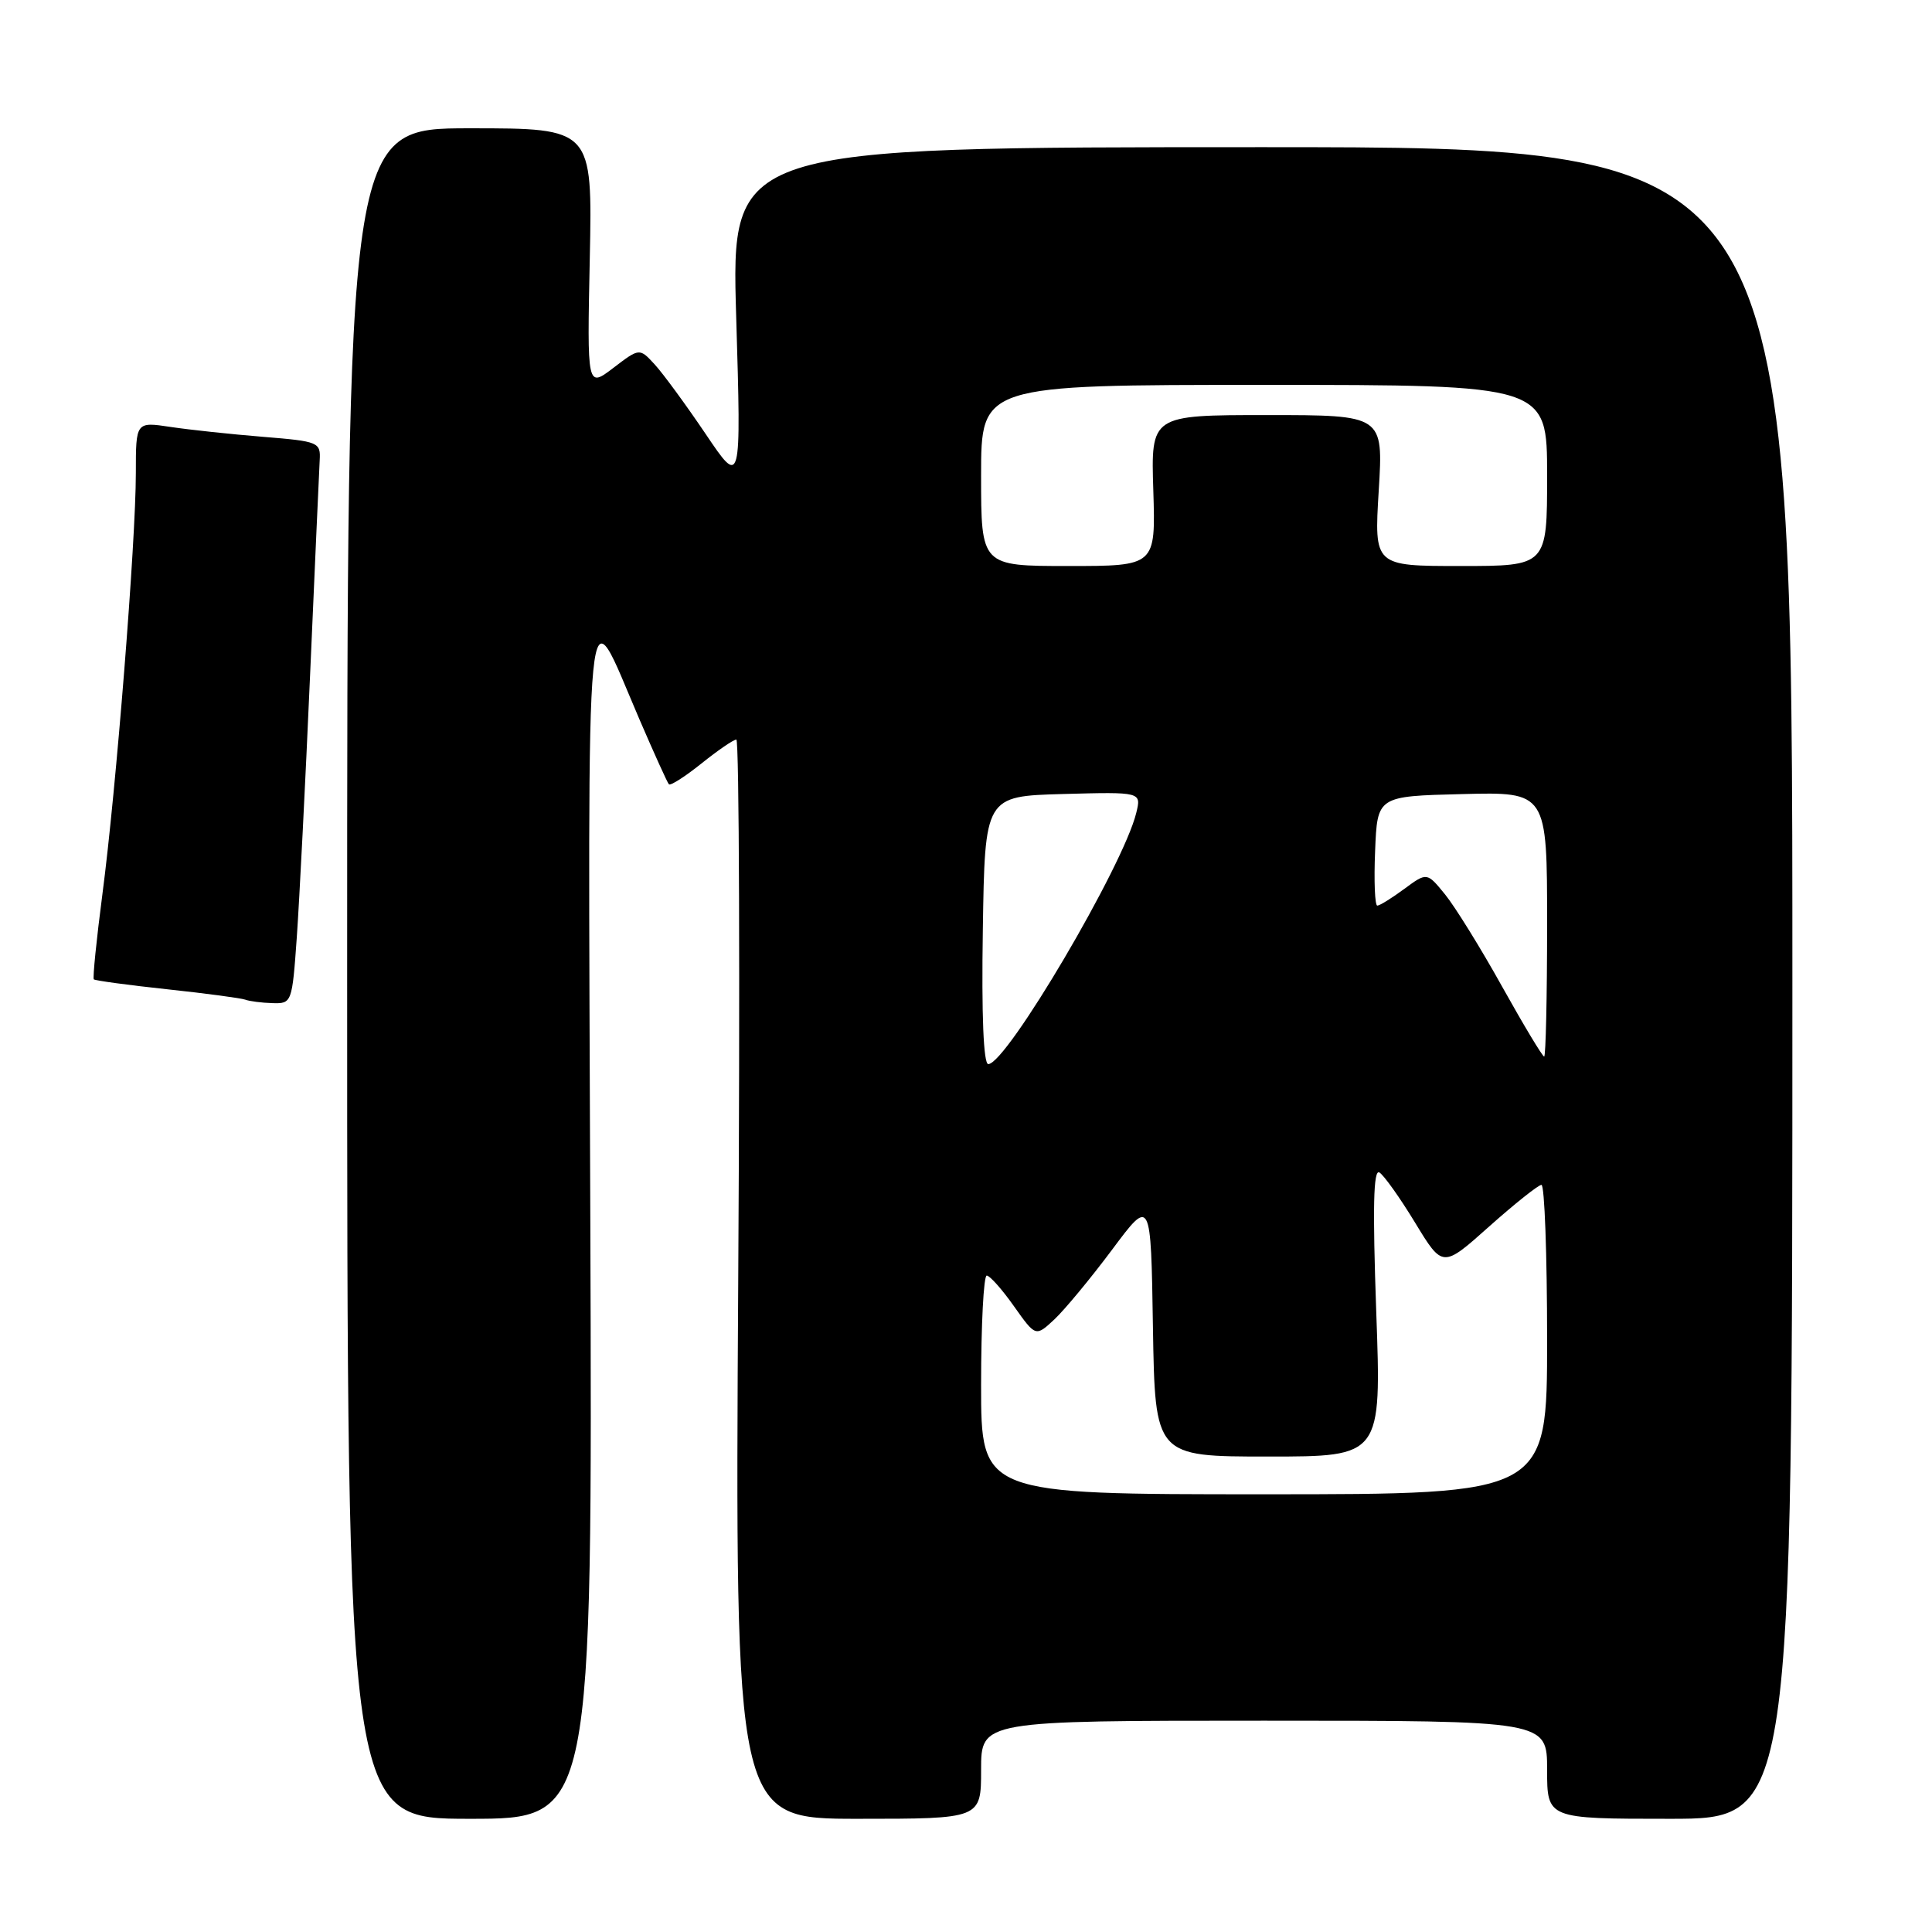 <?xml version="1.0" encoding="UTF-8" standalone="no"?>
<!DOCTYPE svg PUBLIC "-//W3C//DTD SVG 1.1//EN" "http://www.w3.org/Graphics/SVG/1.1/DTD/svg11.dtd" >
<svg xmlns="http://www.w3.org/2000/svg" xmlns:xlink="http://www.w3.org/1999/xlink" version="1.1" viewBox="0 0 256 256">
 <g >
 <path fill="currentColor"
d=" M 78.22 161.75 C 77.91 73.11 77.40 78.28 84.73 95.32 C 86.67 99.82 88.42 103.69 88.63 103.92 C 88.83 104.15 90.77 102.91 92.94 101.17 C 95.11 99.43 97.19 98.00 97.57 98.00 C 97.95 98.00 98.06 130.18 97.82 169.50 C 97.39 241.00 97.39 241.00 113.69 241.00 C 130.00 241.00 130.00 241.00 130.00 234.50 C 130.00 228.00 130.00 228.00 167.50 228.00 C 205.00 228.00 205.00 228.00 205.00 234.50 C 205.00 241.00 205.00 241.00 221.25 241.00 C 237.50 241.00 237.50 241.00 237.50 130.25 C 237.50 19.50 237.50 19.50 167.19 19.50 C 96.88 19.50 96.88 19.50 97.55 42.00 C 98.22 64.50 98.22 64.50 93.50 57.50 C 90.90 53.65 87.87 49.51 86.76 48.30 C 84.74 46.10 84.74 46.10 81.27 48.75 C 77.79 51.40 77.79 51.40 78.15 34.20 C 78.50 17.00 78.50 17.00 62.25 17.00 C 46.00 17.00 46.00 17.00 46.00 129.00 C 46.00 241.00 46.00 241.00 62.25 241.00 C 78.50 241.00 78.50 241.00 78.22 161.75 Z  M 39.33 124.16 C 39.67 119.29 40.47 103.65 41.09 89.41 C 41.71 75.16 42.29 62.38 42.36 61.00 C 42.50 58.59 42.23 58.48 34.84 57.88 C 30.63 57.54 25.12 56.95 22.59 56.57 C 18.00 55.88 18.00 55.88 18.00 62.69 C 18.00 71.75 15.38 104.75 13.57 118.48 C 12.78 124.52 12.27 129.60 12.43 129.77 C 12.60 129.93 16.96 130.53 22.12 131.08 C 27.28 131.63 31.95 132.26 32.50 132.46 C 33.05 132.67 34.67 132.88 36.10 132.92 C 38.67 133.00 38.71 132.88 39.33 124.16 Z  M 130.00 183.50 C 130.00 175.53 130.34 169.01 130.75 169.02 C 131.16 169.03 132.79 170.86 134.36 173.09 C 137.23 177.14 137.23 177.14 139.72 174.82 C 141.08 173.54 144.52 169.39 147.35 165.60 C 152.50 158.69 152.50 158.69 152.77 175.85 C 153.05 193.00 153.05 193.00 168.05 193.00 C 183.05 193.00 183.05 193.00 182.36 173.84 C 181.87 159.97 181.98 154.87 182.78 155.36 C 183.39 155.74 185.52 158.74 187.52 162.03 C 191.16 168.02 191.16 168.02 197.33 162.51 C 200.72 159.49 203.84 157.01 204.25 157.00 C 204.66 157.00 205.00 166.22 205.00 177.50 C 205.00 198.00 205.00 198.00 167.50 198.00 C 130.00 198.00 130.00 198.00 130.00 183.50 Z  M 130.23 123.25 C 130.50 105.50 130.50 105.50 140.87 105.21 C 151.24 104.93 151.24 104.93 150.56 107.71 C 148.88 114.67 133.37 141.00 130.95 141.00 C 130.32 141.00 130.05 134.51 130.23 123.25 Z  M 199.05 130.75 C 196.22 125.66 192.81 120.16 191.49 118.53 C 189.08 115.57 189.08 115.57 186.08 117.78 C 184.43 119.00 182.82 120.00 182.50 120.00 C 182.18 120.00 182.04 116.74 182.21 112.75 C 182.50 105.50 182.50 105.50 193.75 105.22 C 205.00 104.93 205.00 104.93 205.00 122.47 C 205.00 132.11 204.82 140.00 204.61 140.00 C 204.39 140.00 201.89 135.84 199.05 130.75 Z  M 130.00 63.00 C 130.00 51.00 130.00 51.00 167.50 51.00 C 205.00 51.00 205.00 51.00 205.00 63.00 C 205.00 75.00 205.00 75.00 193.54 75.00 C 182.08 75.00 182.08 75.00 182.69 65.00 C 183.30 55.00 183.30 55.00 167.90 55.00 C 152.50 55.00 152.50 55.00 152.82 65.00 C 153.13 75.00 153.13 75.00 141.57 75.00 C 130.00 75.00 130.00 75.00 130.00 63.00 Z "/>
</g>
</svg>